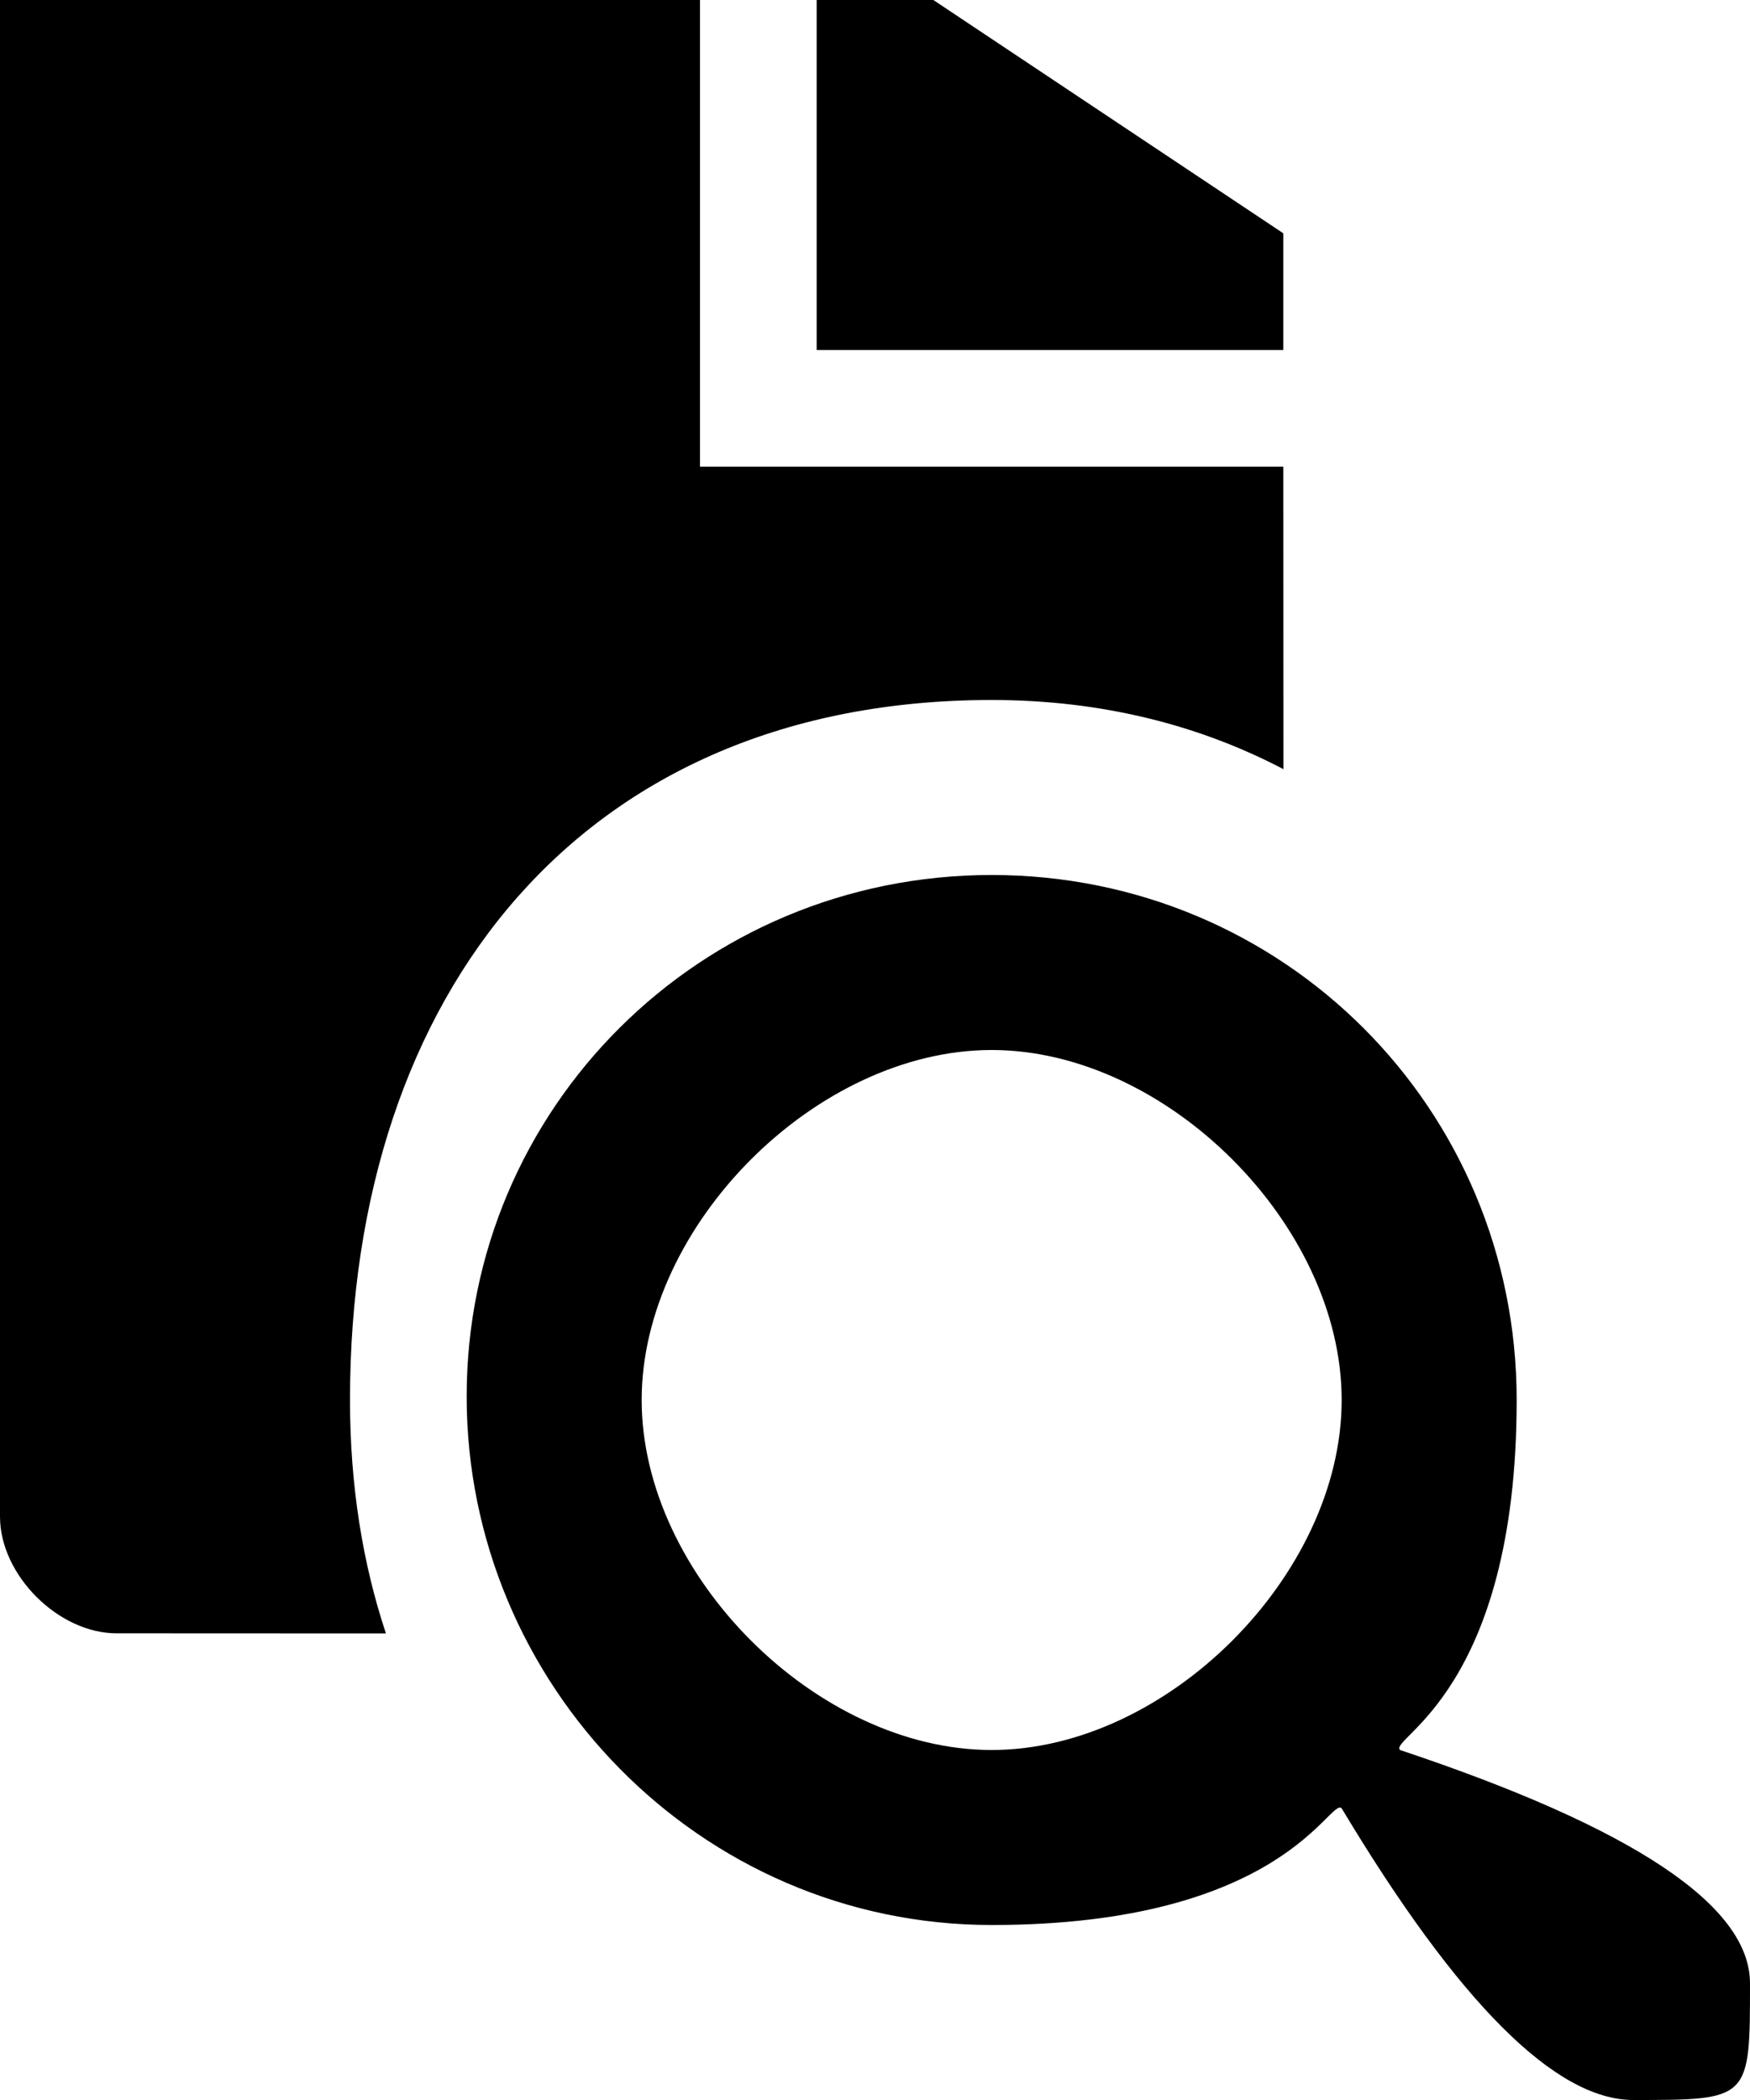 <?xml version="1.0" encoding="UTF-8"?>
<svg width="15px" height="18px" viewBox="0 0 15 18" version="1.1" xmlns="http://www.w3.org/2000/svg" xmlns:xlink="http://www.w3.org/1999/xlink">
    <title>94D9B47A-993B-47DC-9FC2-85EFAB0AABDE</title>
    <defs>
        <path d="M11.5,8.5 C14,8.5 16,10.5 16,13 C16,15.5 14.9,15.9 15,16 C17,16.667 18,17.333 18,18 C18,19 18,19 17,19 C16.333,19 15.5,18.167 14.5,16.5 C14.4,16.4 14,17.5 11.5,17.5 C9,17.5 7,15.438 7,12.969 C7,10.5 9,8.5 11.5,8.5 Z M11.5,10 C10,10 8.5,11.5 8.5,13 C8.5,14.5 10,16 11.5,16 C13,16 14.5,14.5 14.5,13 C14.5,11.5 13,10 11.5,10 Z M9,1 L9,5 L14,5 L14.001,7.593 C13.284,7.217 12.447,7 11.5,7 C8,7 6,9.5 6,13 C6,13.735 6.109,14.403 6.308,15.001 L4,15 C3.5,15 3,14.5 3,14 L3,1 L9,1 Z M11,1 C13,2.333 14,3 14,3 L14,4 L10,4 L10,1 L11,1 Z" id="path-1"></path>
    </defs>
    <g id="Symbols" stroke="none" stroke-width="1" fill="none" fill-rule="evenodd">
        <g id="icon/audit" transform="translate(-3, -1)">
            <mask id="mask-2" fill="white">
                <use xlink:href="#path-1"></use>
            </mask>
            <use id="icn-audit" fill="#000000" xlink:href="#path-1"></use>
        </g>
    </g>
</svg>
